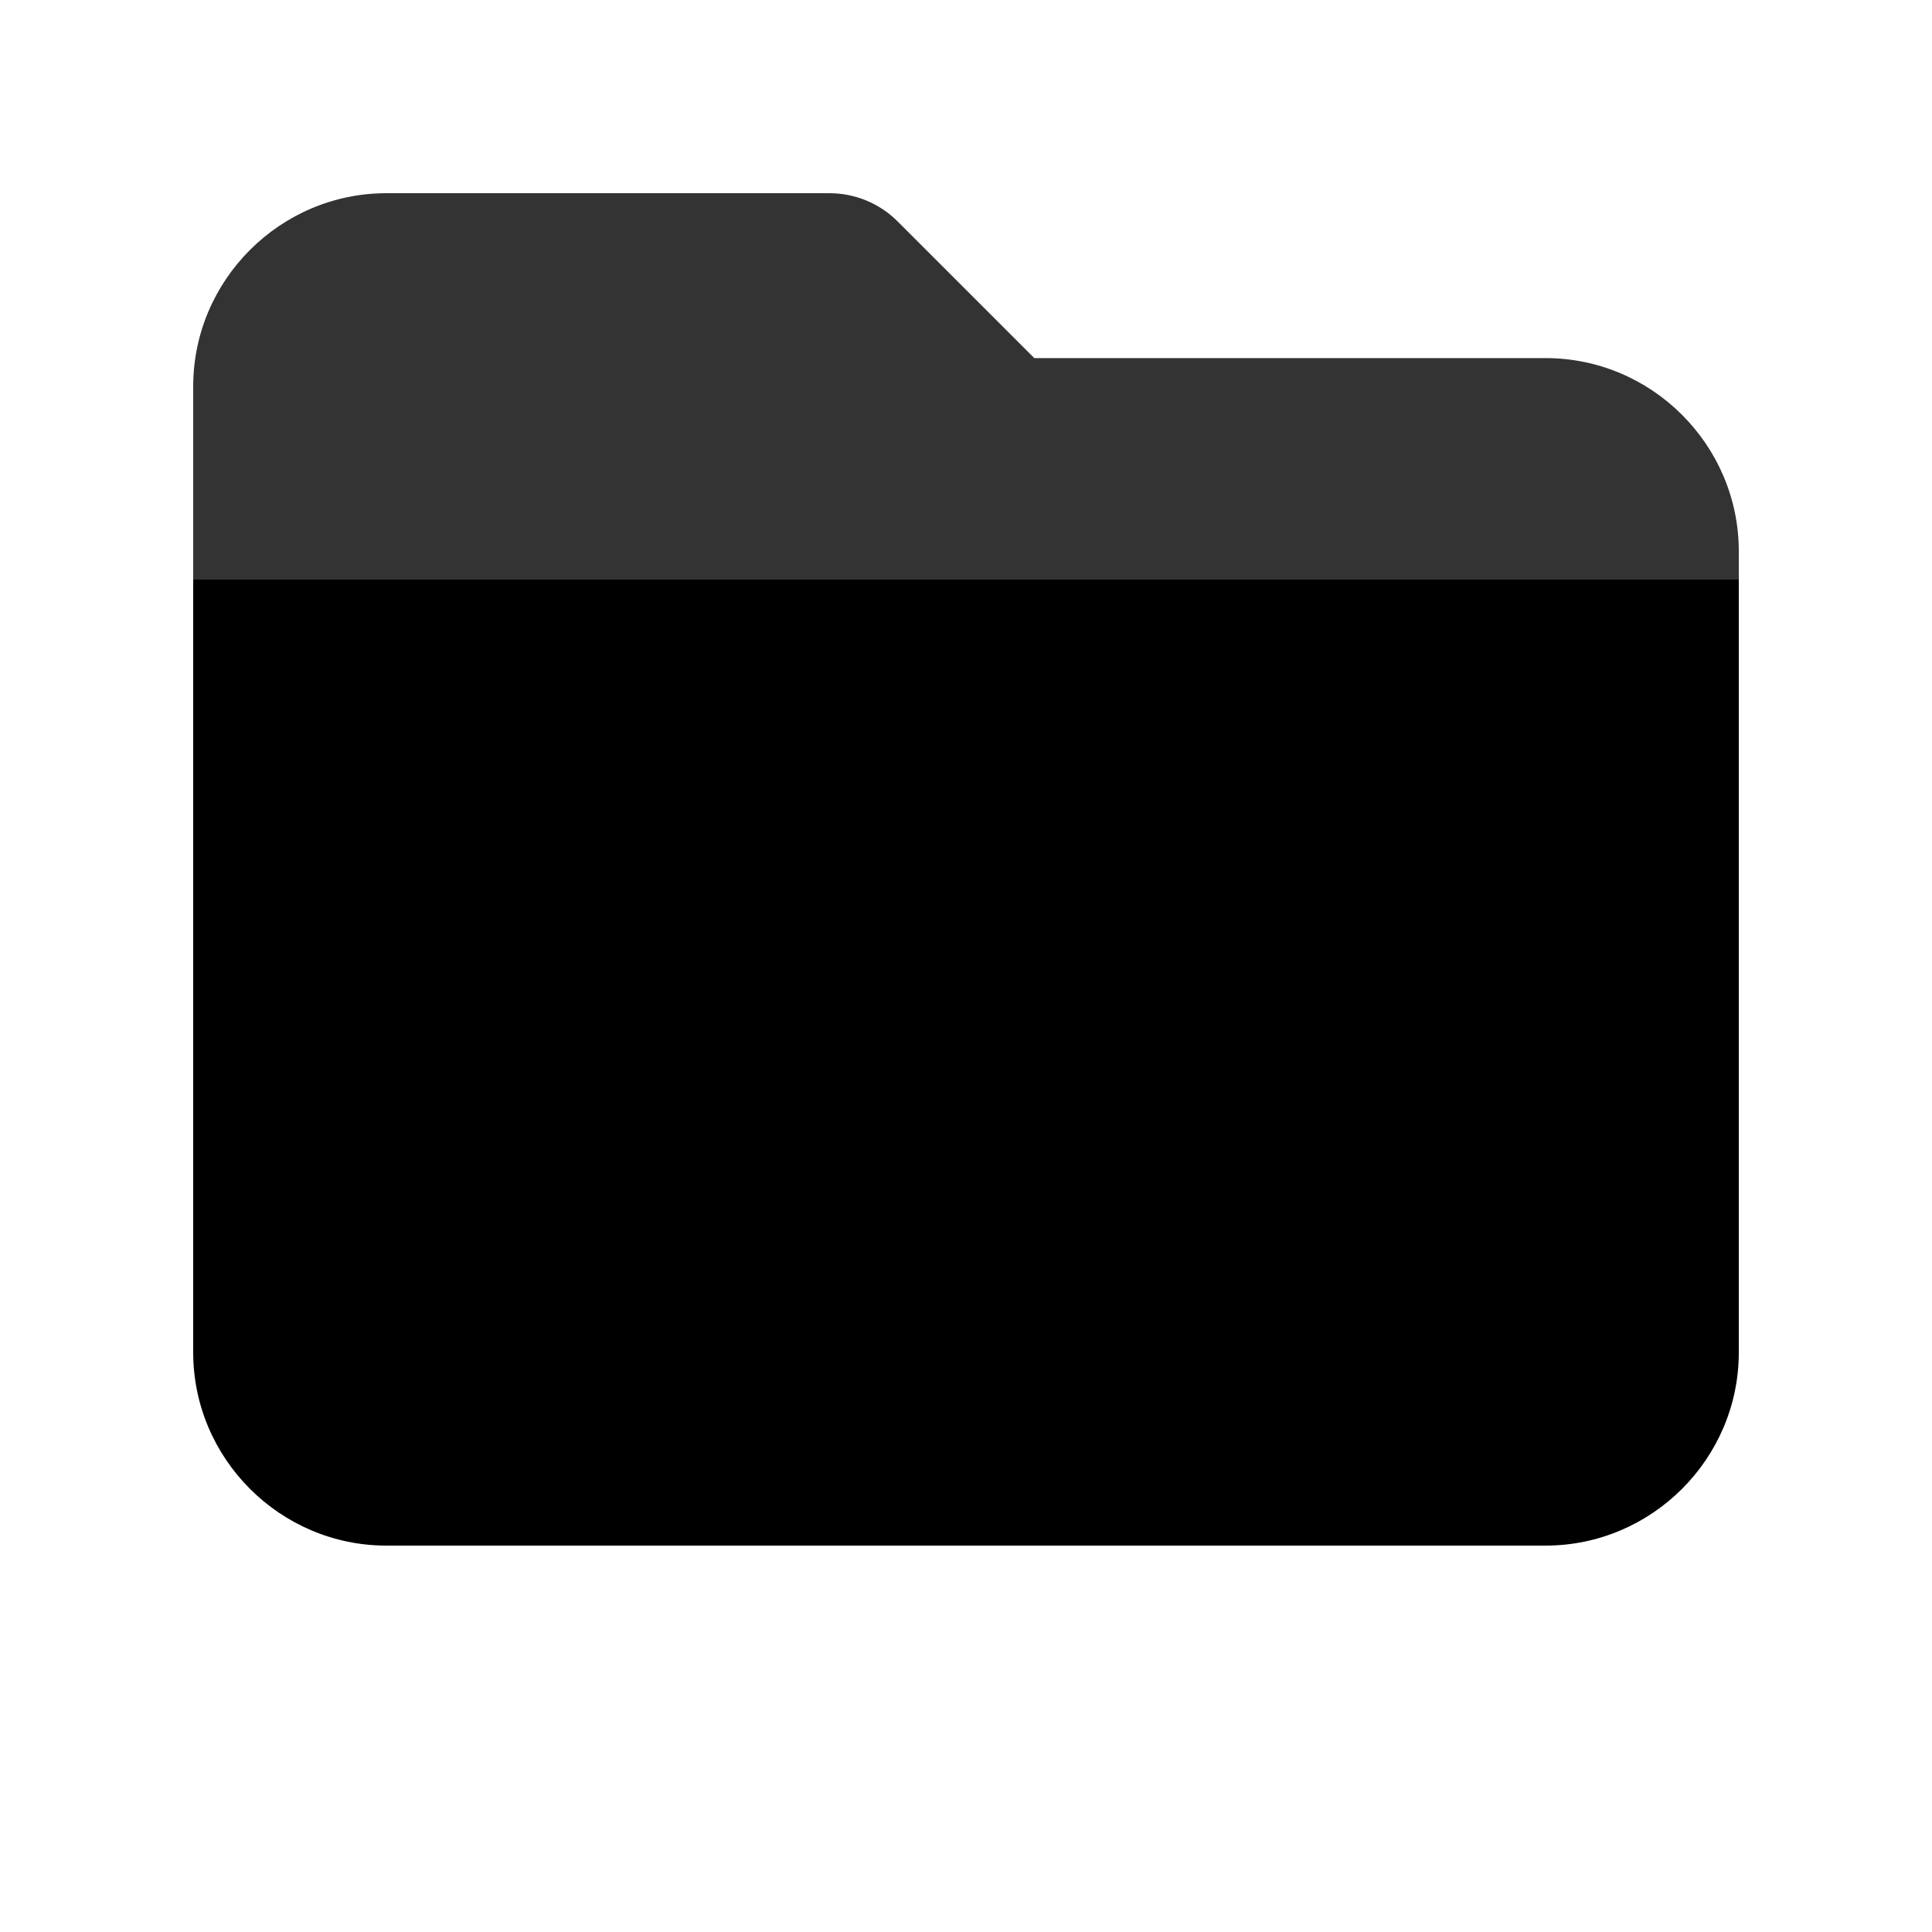<svg width="20" height="20" viewBox="0 0 20 20" xmlns="http://www.w3.org/2000/svg">
  <!-- 文件夹背景 -->
  <path d="M2 4c0-1.1.9-2 2-2h4.586c.265 0 .52.105.707.293l1.414 1.414H16c1.1 0 2 .9 2 2v8c0 1.1-.9 2-2 2H4c-1.1 0-2-.9-2-2V4z" fill="currentColor" opacity="0.8"/>
  <!-- 文件夹顶部 -->
  <path d="M2 6h16v8c0 1.1-.9 2-2 2H4c-1.1 0-2-.9-2-2V6z" fill="currentColor"/>
</svg>

